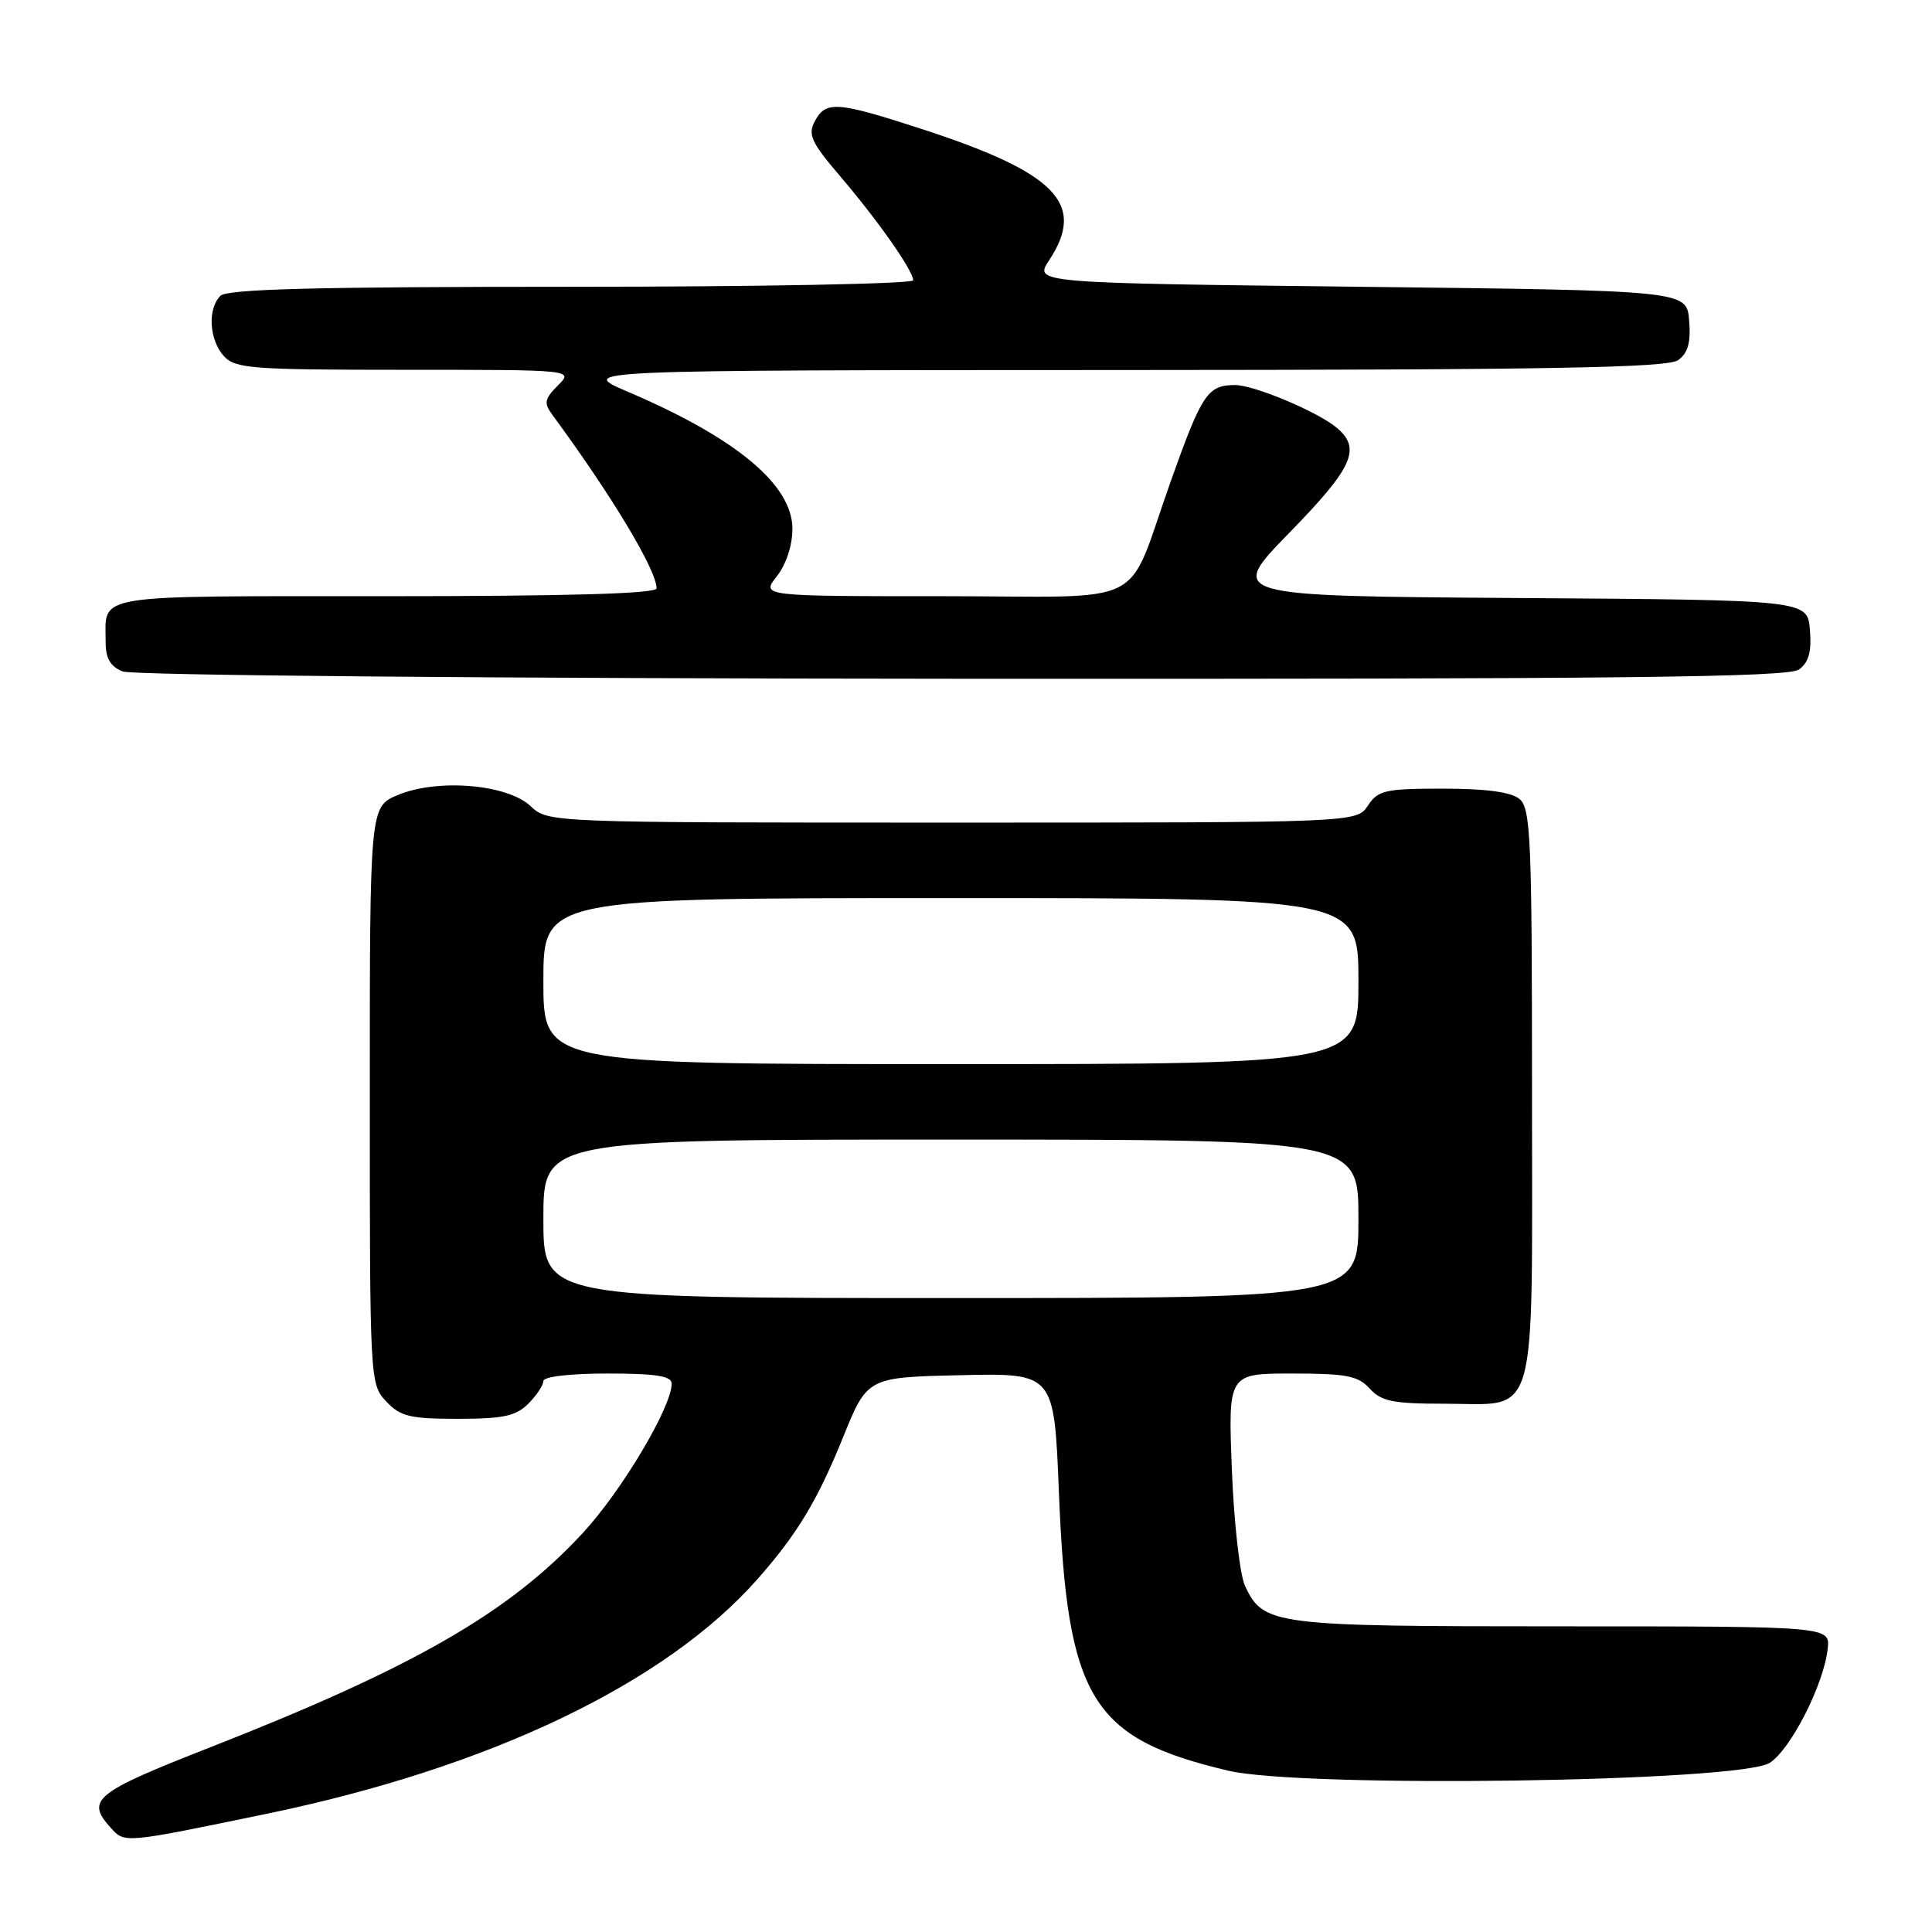 <?xml version="1.0" encoding="UTF-8" standalone="no"?>
<!DOCTYPE svg PUBLIC "-//W3C//DTD SVG 1.1//EN" "http://www.w3.org/Graphics/SVG/1.1/DTD/svg11.dtd" >
<svg xmlns="http://www.w3.org/2000/svg" xmlns:xlink="http://www.w3.org/1999/xlink" version="1.1" viewBox="0 0 256 256">
 <g >
 <path fill="currentColor"
d=" M 35.32 240.34 C 64.86 234.23 88.18 223.08 100.39 209.22 C 105.64 203.27 108.31 198.83 111.69 190.50 C 114.92 182.50 114.92 182.50 127.30 182.22 C 139.68 181.94 139.68 181.94 140.31 197.72 C 141.40 225.11 144.58 230.33 162.73 234.62 C 172.63 236.96 230.63 236.12 234.51 233.58 C 237.32 231.75 241.67 223.17 242.18 218.47 C 242.50 215.50 242.50 215.50 207.00 215.50 C 168.61 215.50 167.43 215.35 164.97 210.14 C 164.29 208.69 163.50 201.76 163.23 194.75 C 162.73 182.00 162.73 182.00 171.21 182.00 C 178.42 182.00 179.96 182.30 181.50 184.00 C 183.02 185.68 184.58 186.00 191.33 186.00 C 203.96 186.00 203.00 189.37 203.00 144.97 C 203.00 111.07 202.83 107.11 201.34 105.87 C 200.23 104.95 196.92 104.50 191.21 104.50 C 183.54 104.50 182.60 104.71 181.25 106.75 C 179.76 109.00 179.76 109.00 126.19 109.00 C 72.63 109.00 72.63 109.00 70.30 106.81 C 67.21 103.91 57.99 103.14 52.72 105.34 C 49.00 106.90 49.00 106.90 49.00 145.13 C 49.00 183.02 49.02 183.39 51.17 185.69 C 53.06 187.70 54.31 188.00 60.67 188.00 C 66.67 188.00 68.36 187.64 70.00 186.00 C 71.10 184.90 72.00 183.55 72.00 183.00 C 72.00 182.41 75.50 182.00 80.50 182.00 C 86.94 182.00 89.00 182.33 89.00 183.34 C 89.00 186.44 82.38 197.56 77.20 203.16 C 67.42 213.72 54.77 220.98 27.75 231.57 C 12.51 237.54 11.33 238.50 14.67 242.19 C 16.54 244.25 16.29 244.28 35.32 240.34 Z  M 238.38 88.71 C 239.67 87.77 240.06 86.35 239.82 83.46 C 239.50 79.50 239.50 79.50 201.08 79.24 C 162.67 78.98 162.67 78.98 170.83 70.61 C 179.20 62.04 180.37 59.51 177.25 56.78 C 174.82 54.65 166.18 51.00 163.62 51.02 C 160.02 51.04 159.26 52.18 155.18 63.63 C 149.00 80.95 152.85 79.00 124.89 79.00 C 100.85 79.00 100.85 79.00 102.93 76.37 C 104.17 74.79 105.00 72.26 105.00 70.07 C 105.00 64.24 97.54 58.03 83.19 51.91 C 76.50 49.05 76.50 49.05 148.56 49.03 C 205.78 49.01 220.98 48.73 222.38 47.71 C 223.67 46.77 224.06 45.35 223.82 42.46 C 223.50 38.50 223.50 38.50 180.27 38.00 C 137.03 37.50 137.03 37.50 139.01 34.50 C 143.98 26.97 139.96 22.87 121.85 17.00 C 110.87 13.44 109.42 13.35 107.97 16.06 C 107.02 17.83 107.49 18.86 111.29 23.31 C 116.33 29.21 121.00 35.86 121.00 37.14 C 121.00 37.61 100.62 38.00 75.70 38.00 C 41.80 38.00 30.10 38.30 29.20 39.20 C 27.48 40.92 27.72 45.03 29.65 47.17 C 31.16 48.84 33.28 49.00 53.65 49.00 C 76.00 49.00 76.00 49.00 73.93 51.07 C 72.15 52.85 72.04 53.40 73.18 54.95 C 81.11 65.73 87.00 75.55 87.00 77.96 C 87.00 78.66 75.29 79.00 51.11 79.00 C 11.66 79.00 14.00 78.62 14.00 85.11 C 14.00 87.24 14.63 88.32 16.25 88.97 C 17.54 89.49 65.03 89.90 127.56 89.94 C 215.10 89.99 236.97 89.75 238.38 88.71 Z  M 72.00 161.50 C 72.00 151.00 72.00 151.00 126.00 151.00 C 180.00 151.00 180.00 151.00 180.00 161.50 C 180.00 172.00 180.00 172.00 126.00 172.00 C 72.00 172.00 72.00 172.00 72.00 161.50 Z  M 72.00 130.00 C 72.00 119.00 72.00 119.00 126.00 119.00 C 180.00 119.00 180.00 119.00 180.00 130.00 C 180.00 141.00 180.00 141.00 126.00 141.00 C 72.00 141.00 72.00 141.00 72.00 130.00 Z "/>
</g>
</svg>